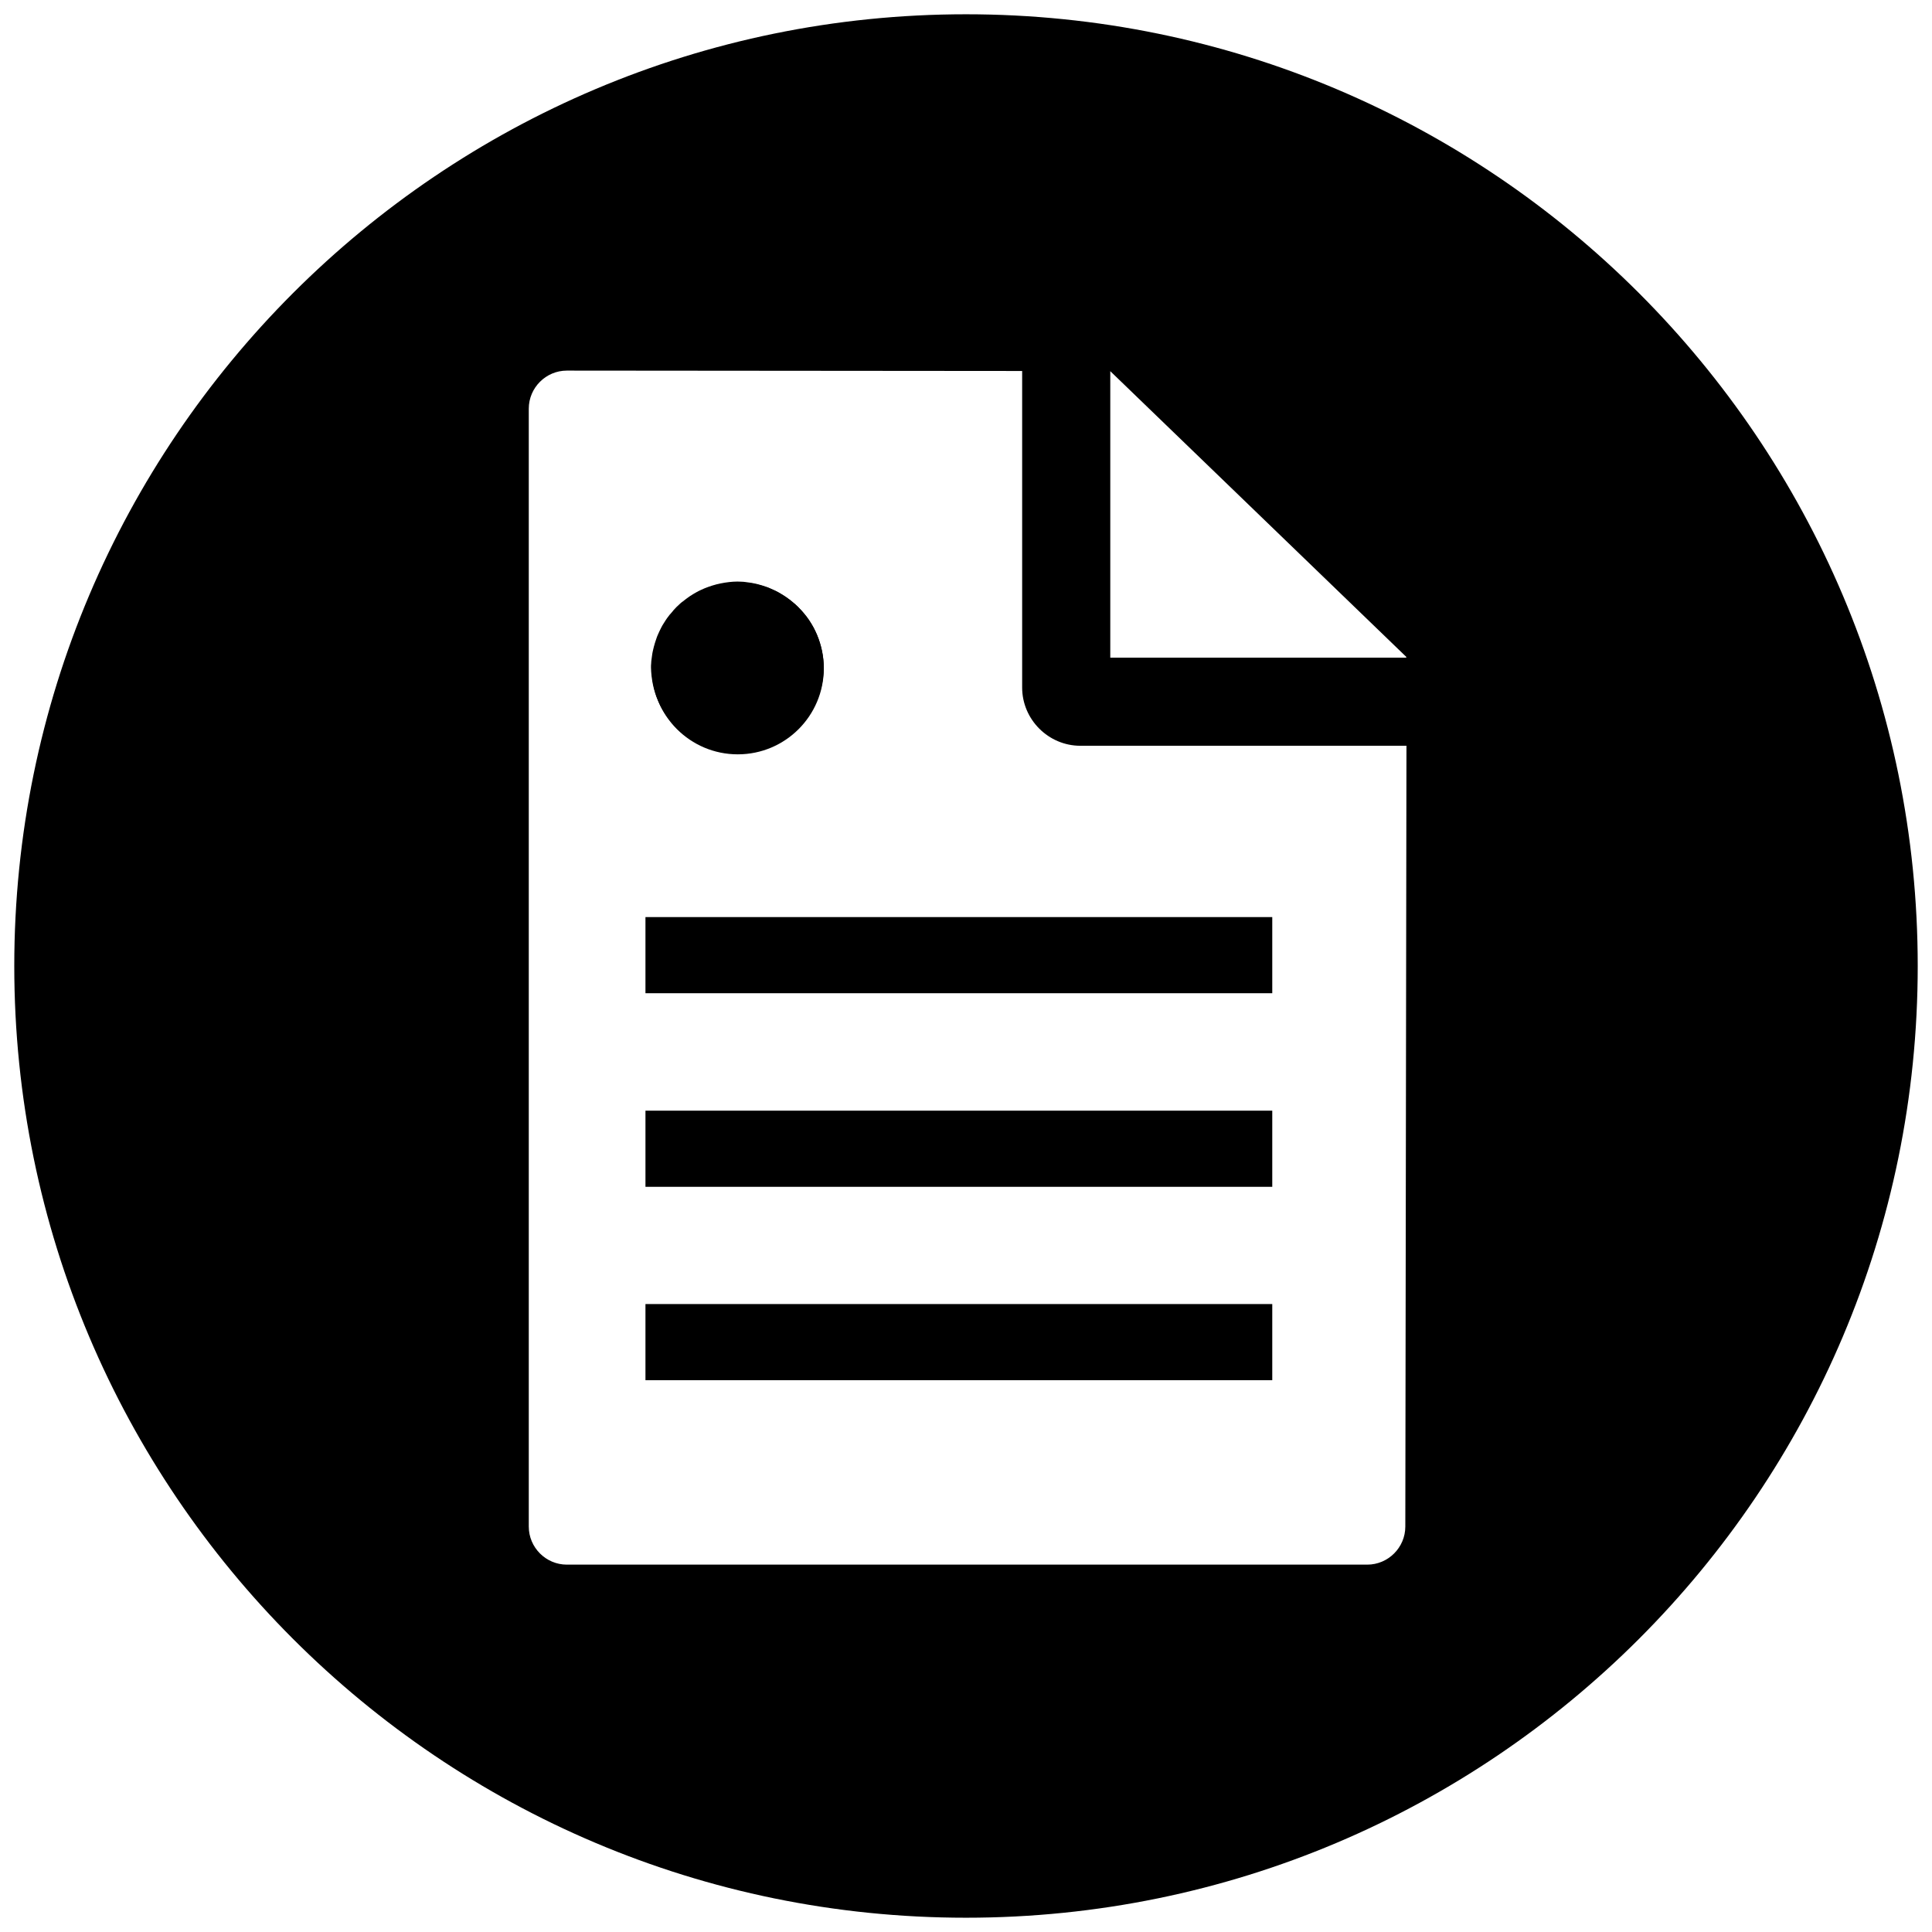 <svg class="cf-icon-svg" width="676.67" height="676.67" version="1.1" viewBox="-100 0 1015 1015"
  xmlns="http://www.w3.org/2000/svg">
  <path d="m287.4 395.9c-0.7 0-1.5 0-2.2-0.1-0.7 0-1.5-0.1-2.2-0.2s-1.5-0.2-2.2-0.3-1.5-0.2-2.2-0.4c-0.7-0.1-1.4-0.3-2.2-0.5l-2.1-0.6c-0.7-0.2-1.4-0.4-2.1-0.7-0.7-0.2-1.4-0.5-2.1-0.8s-1.3-0.6-2-0.9-1.3-0.6-2-1c-0.6-0.3-1.3-0.7-1.9-1.1s-1.3-0.8-1.9-1.2-1.2-0.8-1.8-1.3c-0.6-0.4-1.2-0.9-1.8-1.4s-1.1-0.9-1.7-1.4c-0.5-0.5-1.1-1-1.6-1.5s-1-1.1-1.5-1.6-1-1.1-1.4-1.7c-0.5-0.6-0.9-1.2-1.4-1.7-0.4-0.6-0.9-1.2-1.3-1.8s-0.8-1.2-1.2-1.9c-0.4-0.6-0.7-1.3-1.1-1.9-0.3-0.6-0.7-1.3-1-2s-0.6-1.3-0.9-2-0.5-1.4-0.8-2c-0.2-0.7-0.5-1.4-0.7-2.1l-0.6-2.1c-0.2-0.7-0.3-1.4-0.5-2.2-0.1-0.7-0.3-1.4-0.4-2.2-0.1-0.7-0.2-1.5-0.3-2.2s-0.1-1.5-0.2-2.2c0-0.7-0.1-1.5-0.1-2.2s0-1.5 0.1-2.2c0-0.7 0.1-1.5 0.2-2.2s0.2-1.5 0.3-2.2 0.2-1.4 0.4-2.2c0.2-0.7 0.3-1.4 0.5-2.1l0.6-2.1c0.2-0.7 0.5-1.4 0.7-2.1s0.5-1.4 0.8-2.1 0.6-1.4 0.9-2c0.3-0.7 0.7-1.3 1-2 0.3-0.6 0.7-1.3 1.1-1.9s0.8-1.3 1.2-1.9 0.8-1.2 1.3-1.8c0.4-0.6 0.9-1.2 1.4-1.7 0.5-0.6 1-1.1 1.4-1.7 0.5-0.5 1-1.1 1.5-1.6s1.1-1 1.6-1.5 1.1-1 1.7-1.4c0.6-0.5 1.2-0.9 1.8-1.4 0.6-0.4 1.2-0.9 1.8-1.3s1.2-0.8 1.9-1.2c0.6-0.4 1.3-0.7 1.9-1.1 0.6-0.3 1.3-0.7 2-1s1.3-0.6 2-0.9 1.4-0.5 2.1-0.8c0.7-0.2 1.4-0.5 2.1-0.7l2.1-0.6c0.7-0.2 1.4-0.3 2.2-0.5 0.7-0.1 1.5-0.3 2.2-0.4s1.5-0.2 2.2-0.3 1.5-0.1 2.2-0.2c1.5-0.1 3-0.1 4.4 0 0.7 0 1.5 0.1 2.2 0.2s1.5 0.2 2.2 0.3 1.5 0.2 2.2 0.4c0.7 0.1 1.4 0.3 2.2 0.5l2.1 0.6c0.7 0.2 1.4 0.5 2.1 0.7s1.4 0.5 2 0.8c0.7 0.3 1.4 0.6 2 0.9 0.7 0.3 1.3 0.6 2 1 0.6 0.3 1.3 0.7 1.9 1.1s1.2 0.8 1.9 1.2c0.6 0.4 1.2 0.8 1.8 1.3 0.6 0.4 1.2 0.9 1.8 1.4s1.1 1 1.7 1.4c0.5 0.5 1.1 1 1.6 1.5s1 1.1 1.5 1.6 1 1.1 1.5 1.7 0.9 1.1 1.4 1.7c0.4 0.6 0.9 1.2 1.3 1.8s0.8 1.2 1.2 1.9c0.4 0.6 0.7 1.3 1.1 1.9 0.3 0.6 0.7 1.3 1 2s0.6 1.3 0.9 2 0.5 1.4 0.8 2.1c0.2 0.7 0.5 1.4 0.7 2.1l0.6 2.1c0.2 0.7 0.3 1.4 0.5 2.1 0.1 0.7 0.3 1.5 0.4 2.2s0.2 1.5 0.3 2.2 0.1 1.5 0.2 2.2c0 0.7 0.1 1.5 0.1 2.2s0 1.5-0.1 2.2c0 0.7-0.1 1.5-0.2 2.2s-0.2 1.5-0.3 2.2-0.2 1.5-0.4 2.2c-0.1 0.7-0.3 1.4-0.5 2.2l-0.6 2.1c-0.2 0.7-0.4 1.4-0.7 2.1-0.2 0.7-0.5 1.4-0.8 2-0.3 0.7-0.6 1.4-0.9 2-0.3 0.7-0.6 1.3-1 2-0.3 0.7-0.7 1.3-1.1 1.9s-0.8 1.3-1.2 1.9-0.8 1.2-1.3 1.8c-0.4 0.6-0.9 1.2-1.4 1.7-0.5 0.6-1 1.1-1.5 1.7s-1 1.1-1.5 1.6-1.1 1-1.6 1.5-1.1 1-1.7 1.4c-0.6 0.5-1.2 0.9-1.8 1.4-0.6 0.4-1.2 0.9-1.8 1.3s-1.2 0.8-1.9 1.2c-0.6 0.4-1.3 0.7-1.9 1.1-0.7 0.3-1.3 0.7-2 1s-1.3 0.6-2 0.9-1.4 0.5-2 0.8c-0.7 0.2-1.4 0.5-2.1 0.7l-2.1 0.6c-0.7 0.2-1.4 0.3-2.2 0.5-0.7 0.1-1.5 0.3-2.2 0.4s-1.5 0.2-2.2 0.3-1.5 0.1-2.2 0.2-1.5 0.1-2.2 0.1zm-48.3 187.6h329.3v40h-329.3z"/>
  <circle cx="287.6" cy="351.1" r="45.2"/>
  <path d="m239.1 685.1h329.3v40h-329.3zm0-203.3h329.3v40h-329.3z"/>
  <path d="m407.5 7.5c-276.1 0-500 223.9-500 500s223.9 500 500 500 500-223.9 500-500-223.9-500-500-500zm230.8 794.5c0 11-9 20-20 20h-420.5c-11 0-20-9-20-20v-587.3c0-11 9-20 20-20l239.2 0.2v166.3c0 16.8 13.8 30.6 30.6 30.6h171.3zm0.6-456.5h-155.6v-150.5l155.5 150.1v0.4z"/>
</svg>
